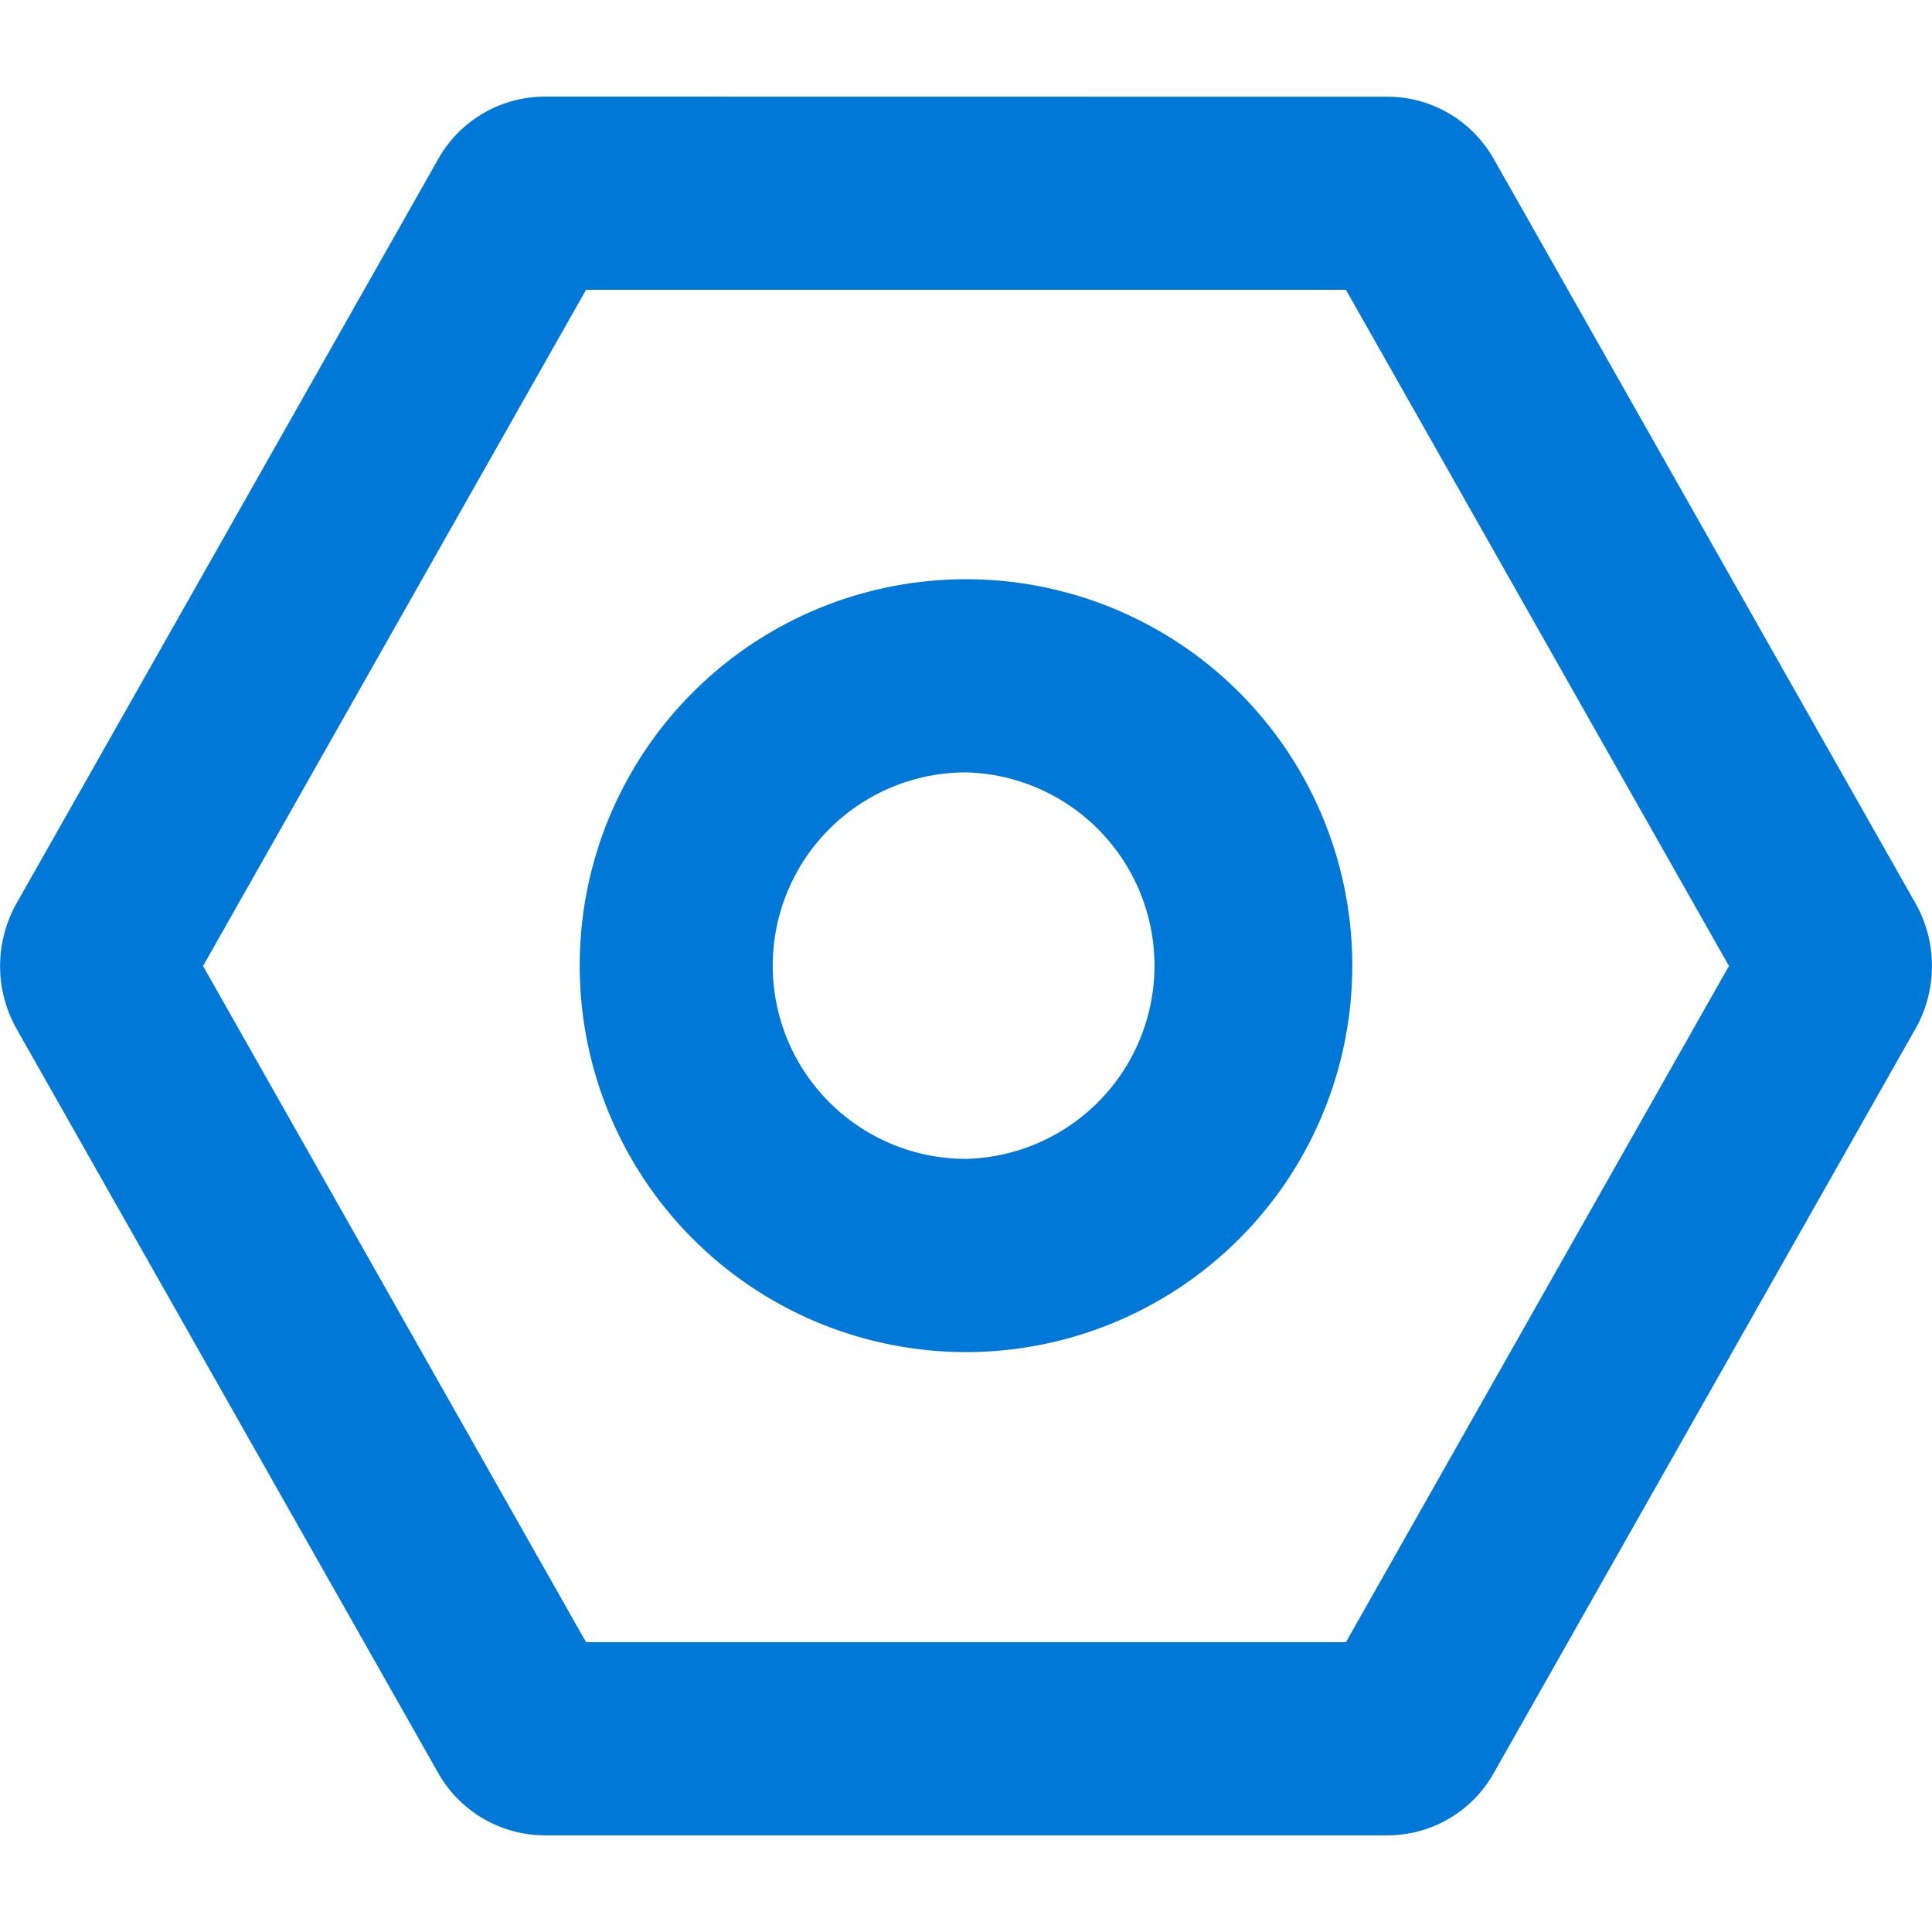<svg xmlns="http://www.w3.org/2000/svg" width="32" height="32"><path d="M22.98 1.602c.73 0 1.403.394 1.766 1.039l6.98 12.32c.364.64.364 1.437 0 2.078l-6.98 12.32a2.02 2.02 0 0 1-1.766 1.04H9.02a2.035 2.035 0 0 1-1.766-1.04L.274 17.04a2.118 2.118 0 0 1 0-2.078l6.98-12.32A2.03 2.03 0 0 1 9.02 1.6zM22.293 4.8H9.707L3.363 16l6.344 11.2h12.586L28.637 16zM16 9.594a6.397 6.397 0 0 1 6.398 6.398A6.4 6.4 0 0 1 16 22.395a6.4 6.4 0 0 1-6.398-6.403A6.397 6.397 0 0 1 16 9.594zm0 3.199a3.2 3.2 0 0 0 0 6.402 3.202 3.202 0 0 0 0-6.402zm0 0" fill="#0078d7"/></svg>